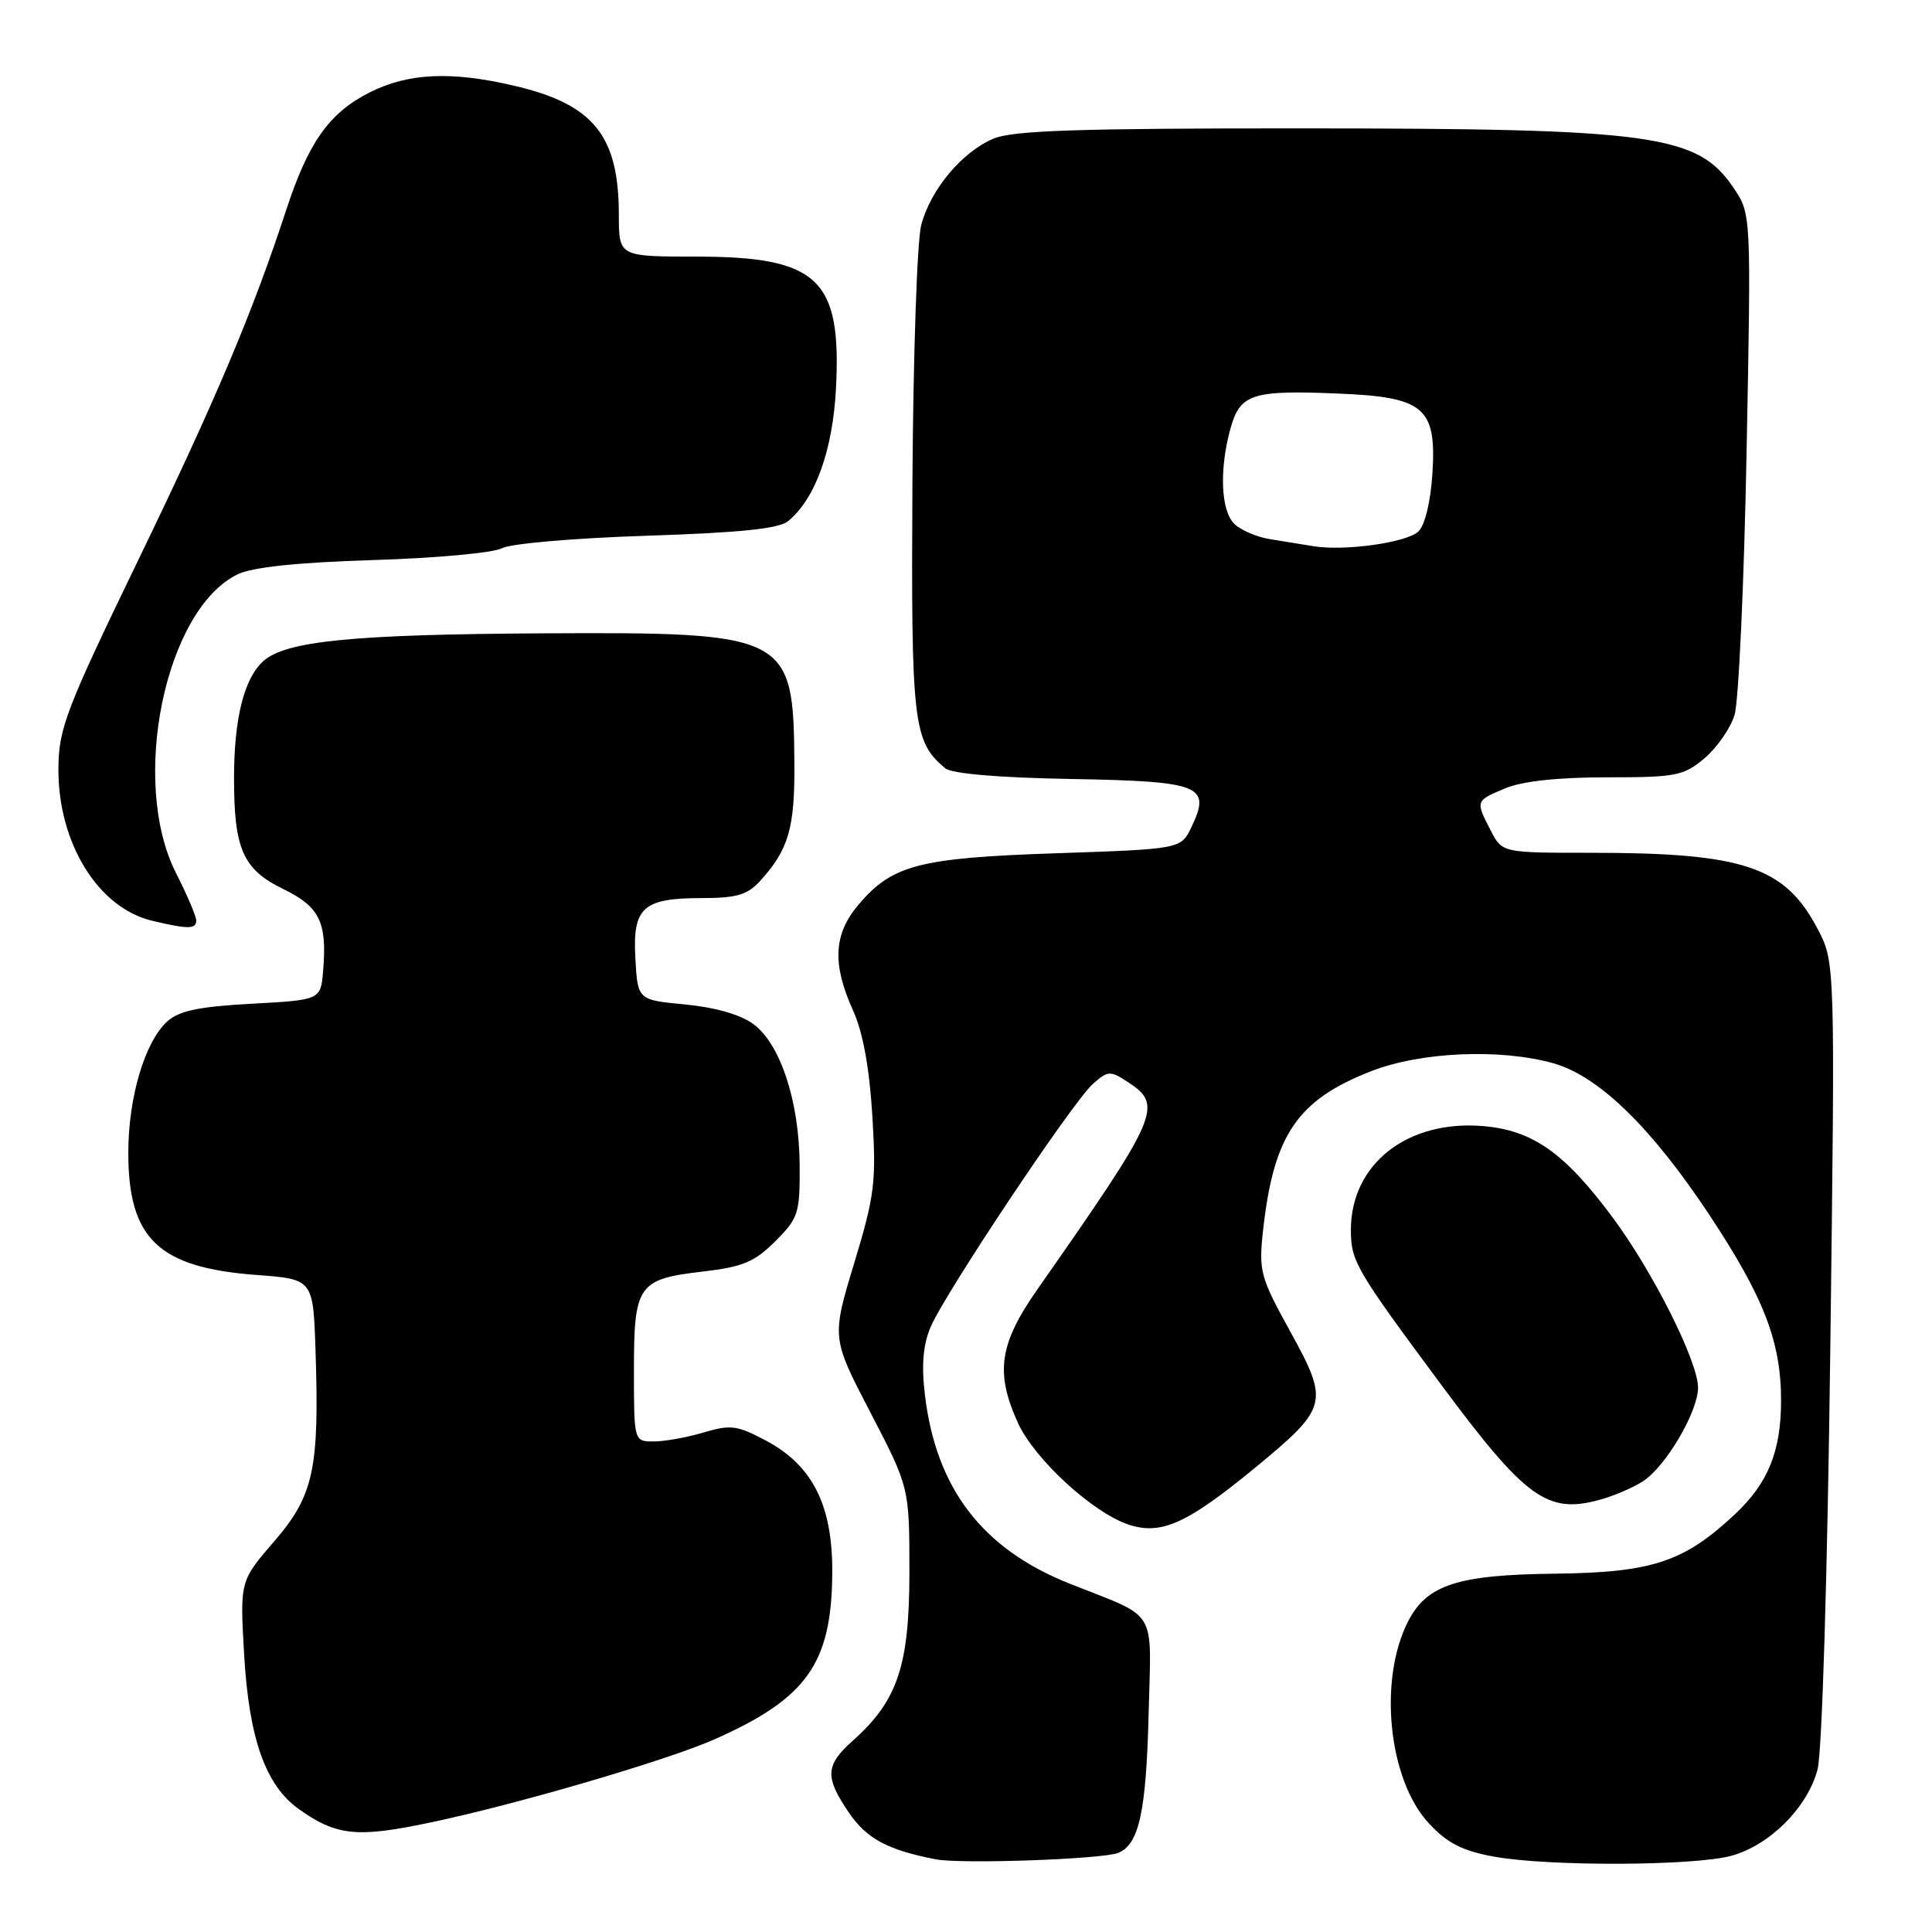 <?xml version="1.0" encoding="UTF-8" standalone="no"?>
<!DOCTYPE svg PUBLIC "-//W3C//DTD SVG 1.1//EN" "http://www.w3.org/Graphics/SVG/1.1/DTD/svg11.dtd" >
<svg xmlns="http://www.w3.org/2000/svg" xmlns:xlink="http://www.w3.org/1999/xlink" version="1.1" viewBox="0 0 256 256">
 <g >
 <path fill="currentColor"
d=" M 148.16 245.52 C 150.93 244.41 151.88 240.07 152.20 227.04 C 152.54 212.83 153.60 214.56 141.68 209.82 C 130.16 205.23 124.04 197.23 122.56 184.86 C 122.08 180.90 122.31 178.21 123.30 175.86 C 125.20 171.37 142.14 145.99 144.82 143.62 C 146.82 141.85 147.10 141.84 149.47 143.39 C 154.18 146.47 153.61 147.77 137.45 170.86 C 132.40 178.08 131.85 181.87 134.88 188.54 C 137.06 193.33 144.80 200.45 149.55 202.02 C 153.88 203.45 157.31 201.89 166.42 194.39 C 175.97 186.51 176.14 185.82 170.99 176.48 C 167.00 169.25 166.78 168.44 167.35 163.14 C 168.75 150.36 171.89 145.74 181.76 141.91 C 188.35 139.36 198.86 138.92 205.87 140.90 C 211.84 142.60 218.83 149.39 226.50 160.98 C 233.72 171.89 236.00 177.78 236.00 185.57 C 236.00 192.30 234.29 196.52 229.87 200.66 C 223.15 206.97 218.90 208.37 206.07 208.52 C 193.18 208.66 189.10 209.98 186.61 214.78 C 182.60 222.54 183.95 235.84 189.35 241.62 C 191.75 244.21 193.78 245.25 197.89 246.00 C 205.07 247.33 224.51 247.26 229.45 245.89 C 234.54 244.48 239.54 239.45 240.84 234.44 C 241.43 232.18 242.15 208.57 242.52 179.00 C 243.17 127.50 243.17 127.50 240.83 123.06 C 236.52 114.84 231.03 113.00 210.89 113.00 C 199.05 113.00 199.05 113.00 197.53 110.05 C 195.49 106.11 195.49 106.11 199.47 104.45 C 201.71 103.51 206.46 103.00 212.89 103.00 C 222.09 103.00 223.08 102.81 225.86 100.47 C 227.51 99.07 229.31 96.49 229.84 94.72 C 230.38 92.95 231.10 77.29 231.43 59.93 C 232.04 28.36 232.04 28.36 229.73 24.93 C 224.94 17.81 219.21 17.02 172.22 17.01 C 142.98 17.00 134.23 17.29 131.67 18.36 C 127.49 20.11 123.33 25.07 122.07 29.80 C 121.52 31.83 121.00 47.24 120.90 64.03 C 120.72 95.93 120.99 98.25 125.25 101.80 C 126.13 102.52 132.28 103.05 141.96 103.22 C 159.14 103.53 160.51 104.08 157.88 109.58 C 156.48 112.50 156.48 112.50 139.99 113.06 C 121.70 113.68 118.20 114.60 113.70 119.94 C 110.45 123.81 110.26 127.76 113.02 133.86 C 114.34 136.77 115.20 141.45 115.59 147.86 C 116.12 156.64 115.91 158.38 113.18 167.39 C 110.19 177.28 110.19 177.28 115.35 187.19 C 120.50 197.11 120.50 197.11 120.50 208.30 C 120.50 220.74 118.94 225.36 112.97 230.68 C 109.36 233.90 109.27 235.47 112.48 240.18 C 114.82 243.63 117.63 245.14 124.00 246.37 C 127.34 247.02 146.07 246.36 148.16 245.52 Z  M 57.03 241.49 C 68.43 239.10 88.34 233.27 94.63 230.49 C 106.92 225.05 110.20 220.43 110.28 208.43 C 110.34 199.46 107.68 194.17 101.46 190.87 C 97.68 188.86 96.79 188.75 93.24 189.81 C 91.06 190.46 88.08 191.00 86.63 191.00 C 84.00 191.00 84.00 191.00 84.00 181.57 C 84.00 170.24 84.53 169.48 93.19 168.48 C 98.42 167.87 99.99 167.21 102.72 164.48 C 105.80 161.40 106.00 160.78 105.96 154.35 C 105.90 145.92 103.41 138.33 99.82 135.69 C 98.14 134.45 94.75 133.48 90.82 133.10 C 84.50 132.50 84.50 132.50 84.19 127.03 C 83.81 120.24 85.16 119.00 93.02 119.00 C 97.59 119.00 99.04 118.57 100.70 116.75 C 104.51 112.57 105.33 109.74 105.26 101.01 C 105.13 84.08 104.48 83.75 71.94 83.92 C 46.66 84.06 37.82 84.94 34.87 87.62 C 32.34 89.91 31.01 95.22 31.01 103.10 C 31.00 112.49 32.20 115.21 37.51 117.79 C 42.35 120.15 43.35 122.16 42.82 128.60 C 42.50 132.50 42.50 132.50 33.35 133.00 C 26.34 133.38 23.72 133.93 22.16 135.35 C 19.19 138.04 17.00 145.42 17.00 152.73 C 17.00 164.16 20.99 167.97 34.00 168.94 C 41.50 169.50 41.50 169.50 41.81 179.00 C 42.33 194.67 41.56 198.19 36.32 204.25 C 31.79 209.50 31.79 209.50 32.35 219.26 C 33.00 230.42 35.19 236.58 39.62 239.73 C 44.61 243.27 47.31 243.54 57.03 241.49 Z  M 217.73 196.26 C 220.75 194.28 225.00 187.04 225.00 183.88 C 225.00 180.42 219.07 168.59 213.72 161.37 C 207.33 152.75 203.09 149.76 196.49 149.21 C 186.47 148.38 179.00 154.25 179.00 162.97 C 179.00 167.12 179.64 168.22 190.98 183.50 C 202.13 198.53 205.03 200.63 211.93 198.74 C 213.82 198.23 216.43 197.11 217.73 196.26 Z  M 26.00 121.97 C 26.00 121.40 24.80 118.59 23.34 115.72 C 17.16 103.58 21.88 80.72 31.51 76.09 C 33.47 75.15 39.45 74.52 49.47 74.21 C 57.74 73.96 65.40 73.25 66.50 72.65 C 67.61 72.03 76.11 71.30 85.64 70.99 C 98.19 70.58 103.22 70.06 104.46 69.03 C 108.04 66.06 110.34 59.68 110.77 51.50 C 111.53 36.95 108.42 34.01 92.25 34.00 C 82.00 34.00 82.00 34.00 82.00 28.47 C 82.00 17.97 78.66 13.83 68.21 11.38 C 59.81 9.40 54.10 9.66 48.97 12.25 C 43.63 14.95 40.87 18.84 37.93 27.80 C 33.44 41.51 28.55 53.07 18.31 74.23 C 8.77 93.94 7.79 96.50 7.74 101.73 C 7.65 111.64 12.96 120.30 20.18 122.01 C 24.95 123.14 26.00 123.13 26.00 121.97 Z  M 174.00 72.37 C 172.62 72.15 170.05 71.73 168.28 71.44 C 166.51 71.16 164.37 70.23 163.53 69.39 C 161.76 67.62 161.55 62.15 163.05 56.76 C 164.32 52.18 165.92 51.67 177.38 52.15 C 188.74 52.62 190.36 54.00 189.80 62.76 C 189.57 66.46 188.81 69.59 187.95 70.42 C 186.40 71.90 178.15 73.06 174.00 72.37 Z "/>
</g>
</svg>